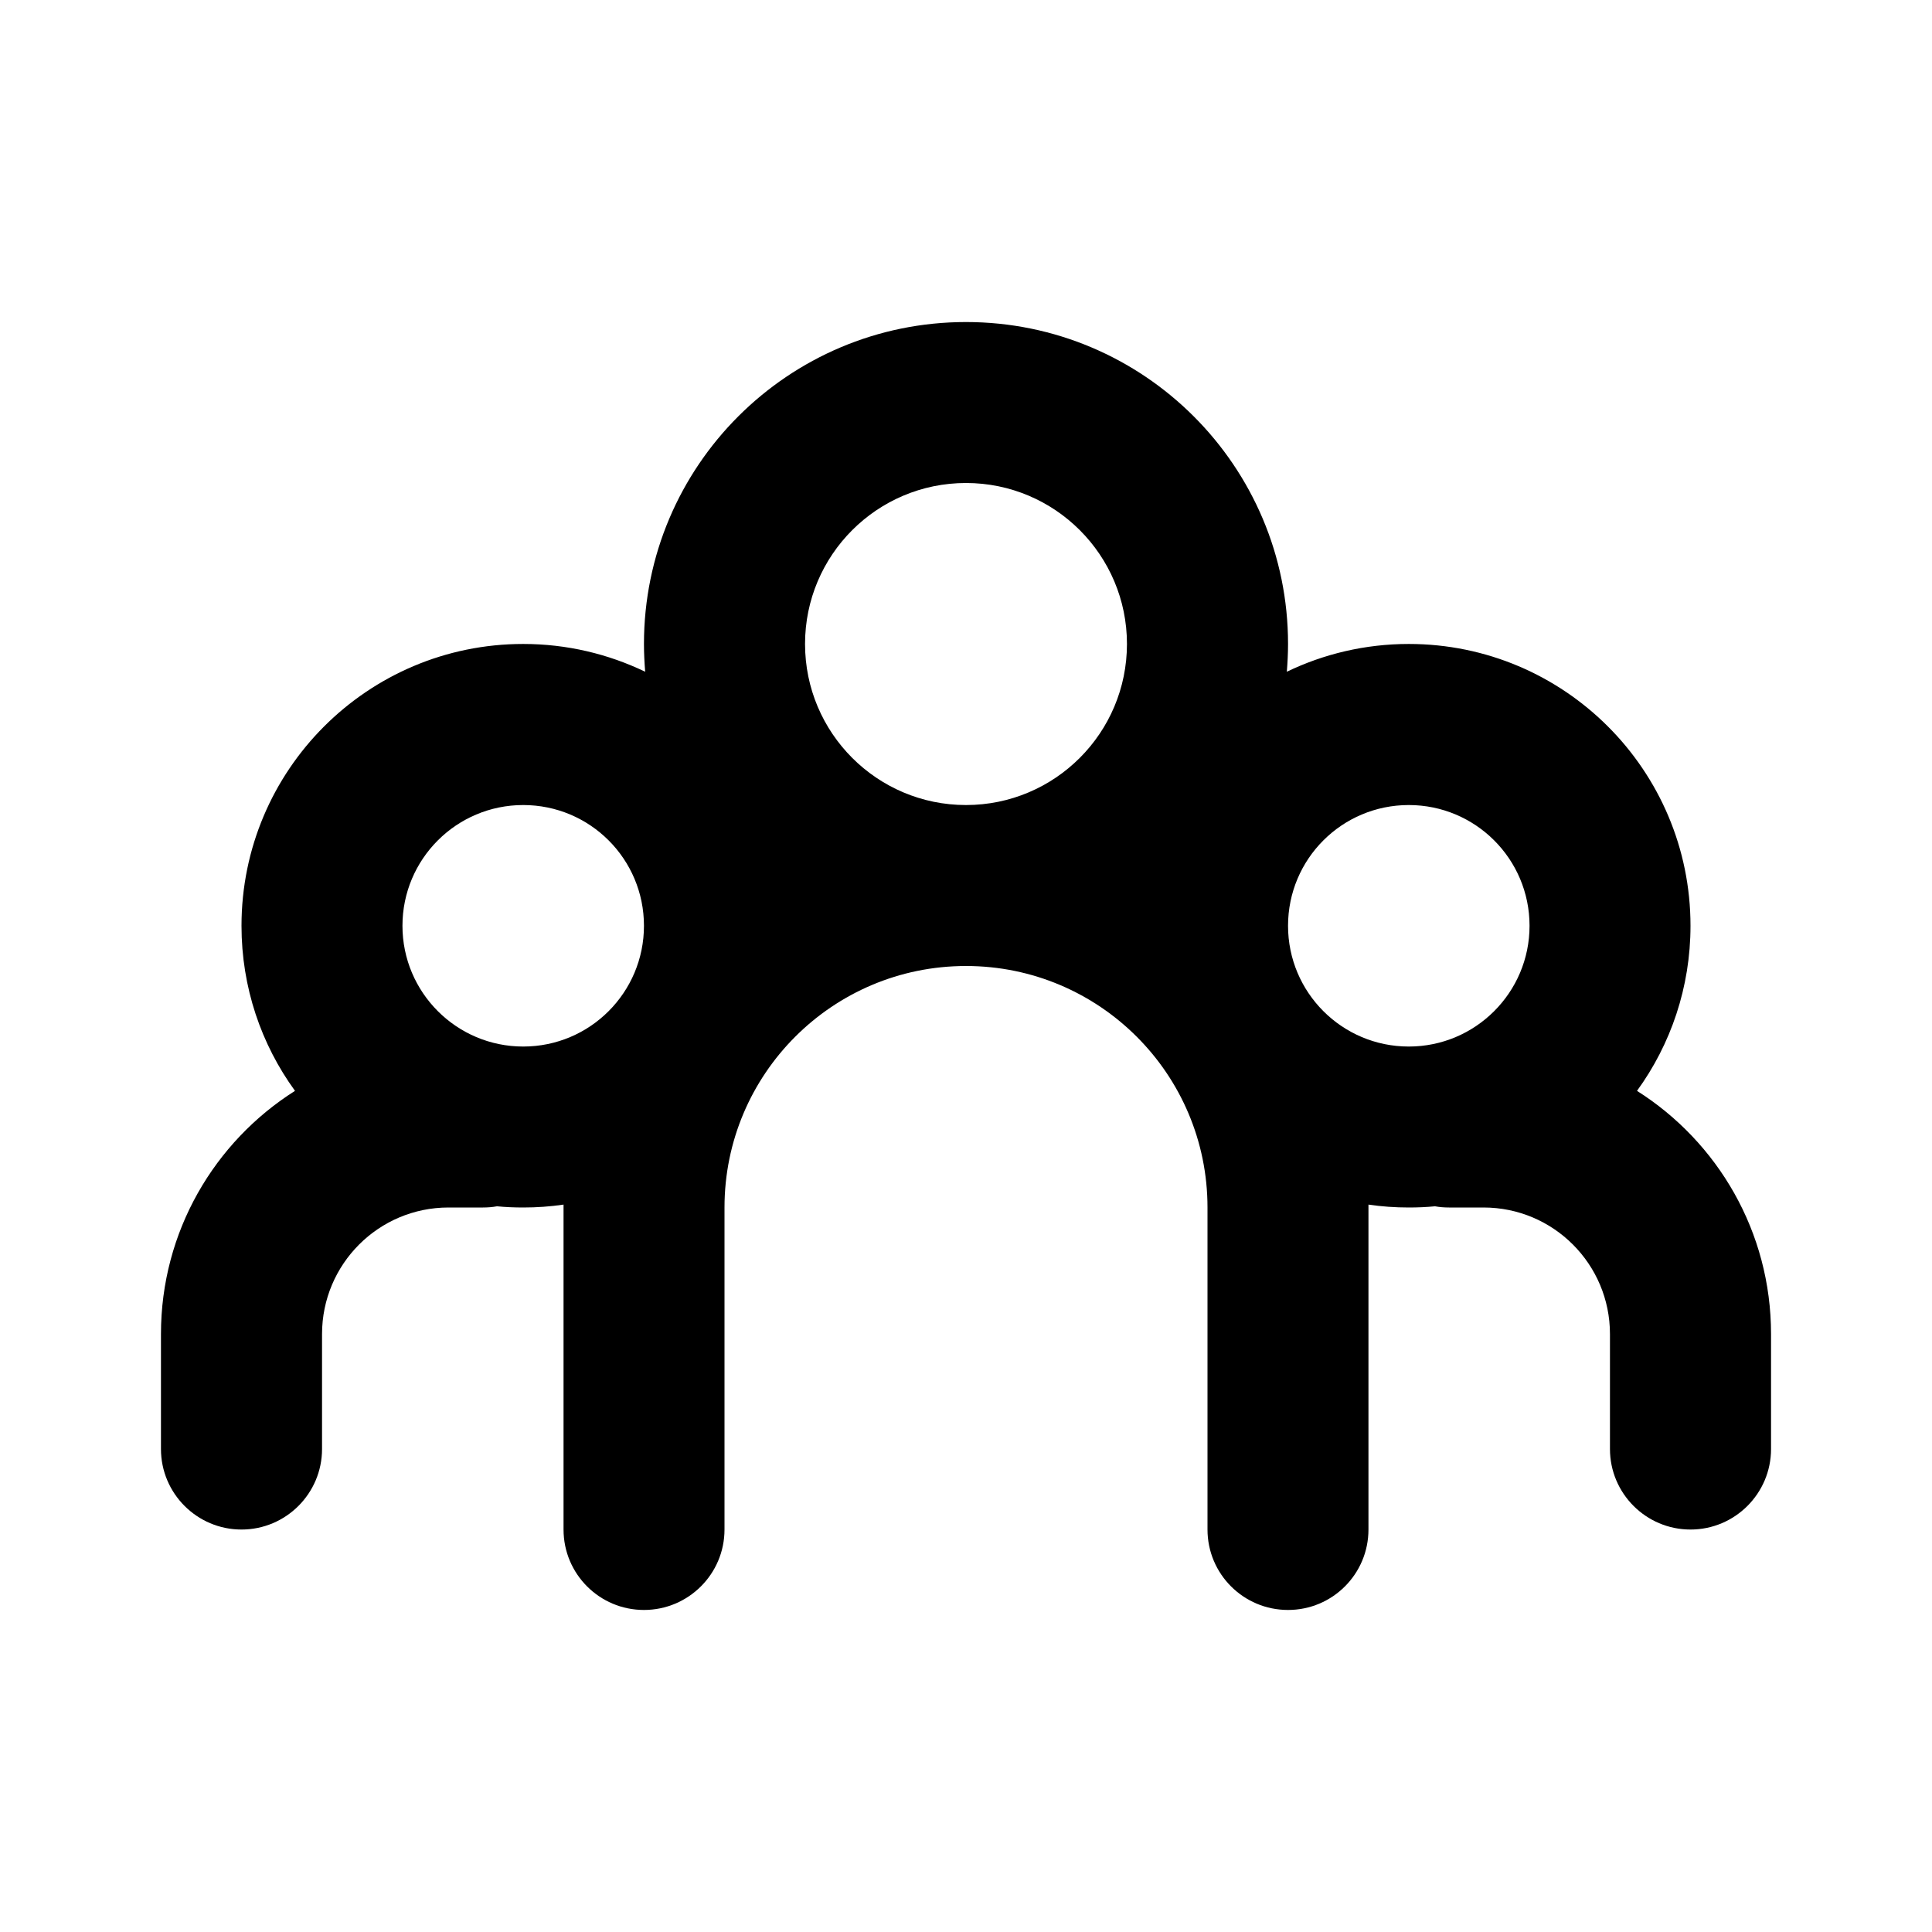 <svg xmlns="http://www.w3.org/2000/svg" fill="none" viewBox="0 0 16 16">
    <path fill="currentColor" fill-rule="evenodd" d="M8 8c-1.105 0-2 .895-2 2v2.667c0 .368-.299.666-.667.666-.368 0-.666-.298-.666-.666V9.976c-.11.016-.22.024-.334.024-.073 0-.146-.003-.217-.01-.038.007-.077.01-.116.01h-.286c-.578 0-1.047.469-1.047 1.048V12c0 .368-.299.667-.667.667-.368 0-.667-.299-.667-.667v-.952c0-.848.443-1.592 1.11-2.014C2.164 8.65 2 8.178 2 7.667c0-1.289 1.045-2.334 2.333-2.334.362 0 .704.083 1.01.23-.006-.076-.01-.152-.01-.23 0-1.472 1.194-2.666 2.667-2.666 1.473 0 2.667 1.194 2.667 2.666 0 .078-.004.154-.01.23.305-.147.648-.23 1.01-.23C12.955 5.333 14 6.378 14 7.667c0 .51-.164.983-.443 1.367.667.422 1.11 1.166 1.11 2.014V12c0 .368-.299.667-.667.667-.368 0-.667-.299-.667-.667v-.952c0-.579-.469-1.048-1.047-1.048H12c-.04 0-.078-.003-.116-.01-.072.007-.144.01-.217.01-.114 0-.225-.008-.334-.024v2.691c0 .368-.298.666-.666.666-.369 0-.667-.298-.667-.666V10c0-1.105-.896-2-2-2zm0-1.333c-.736 0-1.333-.597-1.333-1.334C6.667 4.597 7.264 4 8 4s1.333.597 1.333 1.333c0 .737-.597 1.334-1.333 1.334zm-3.667 0c-.552 0-1 .447-1 1 0 .552.448 1 1 1 .553 0 1-.448 1-1 0-.553-.447-1-1-1zm7.334 0c-.553 0-1 .447-1 1 0 .552.447 1 1 1 .552 0 1-.448 1-1 0-.553-.448-1-1-1z" clip-rule="evenodd"/>
</svg>
